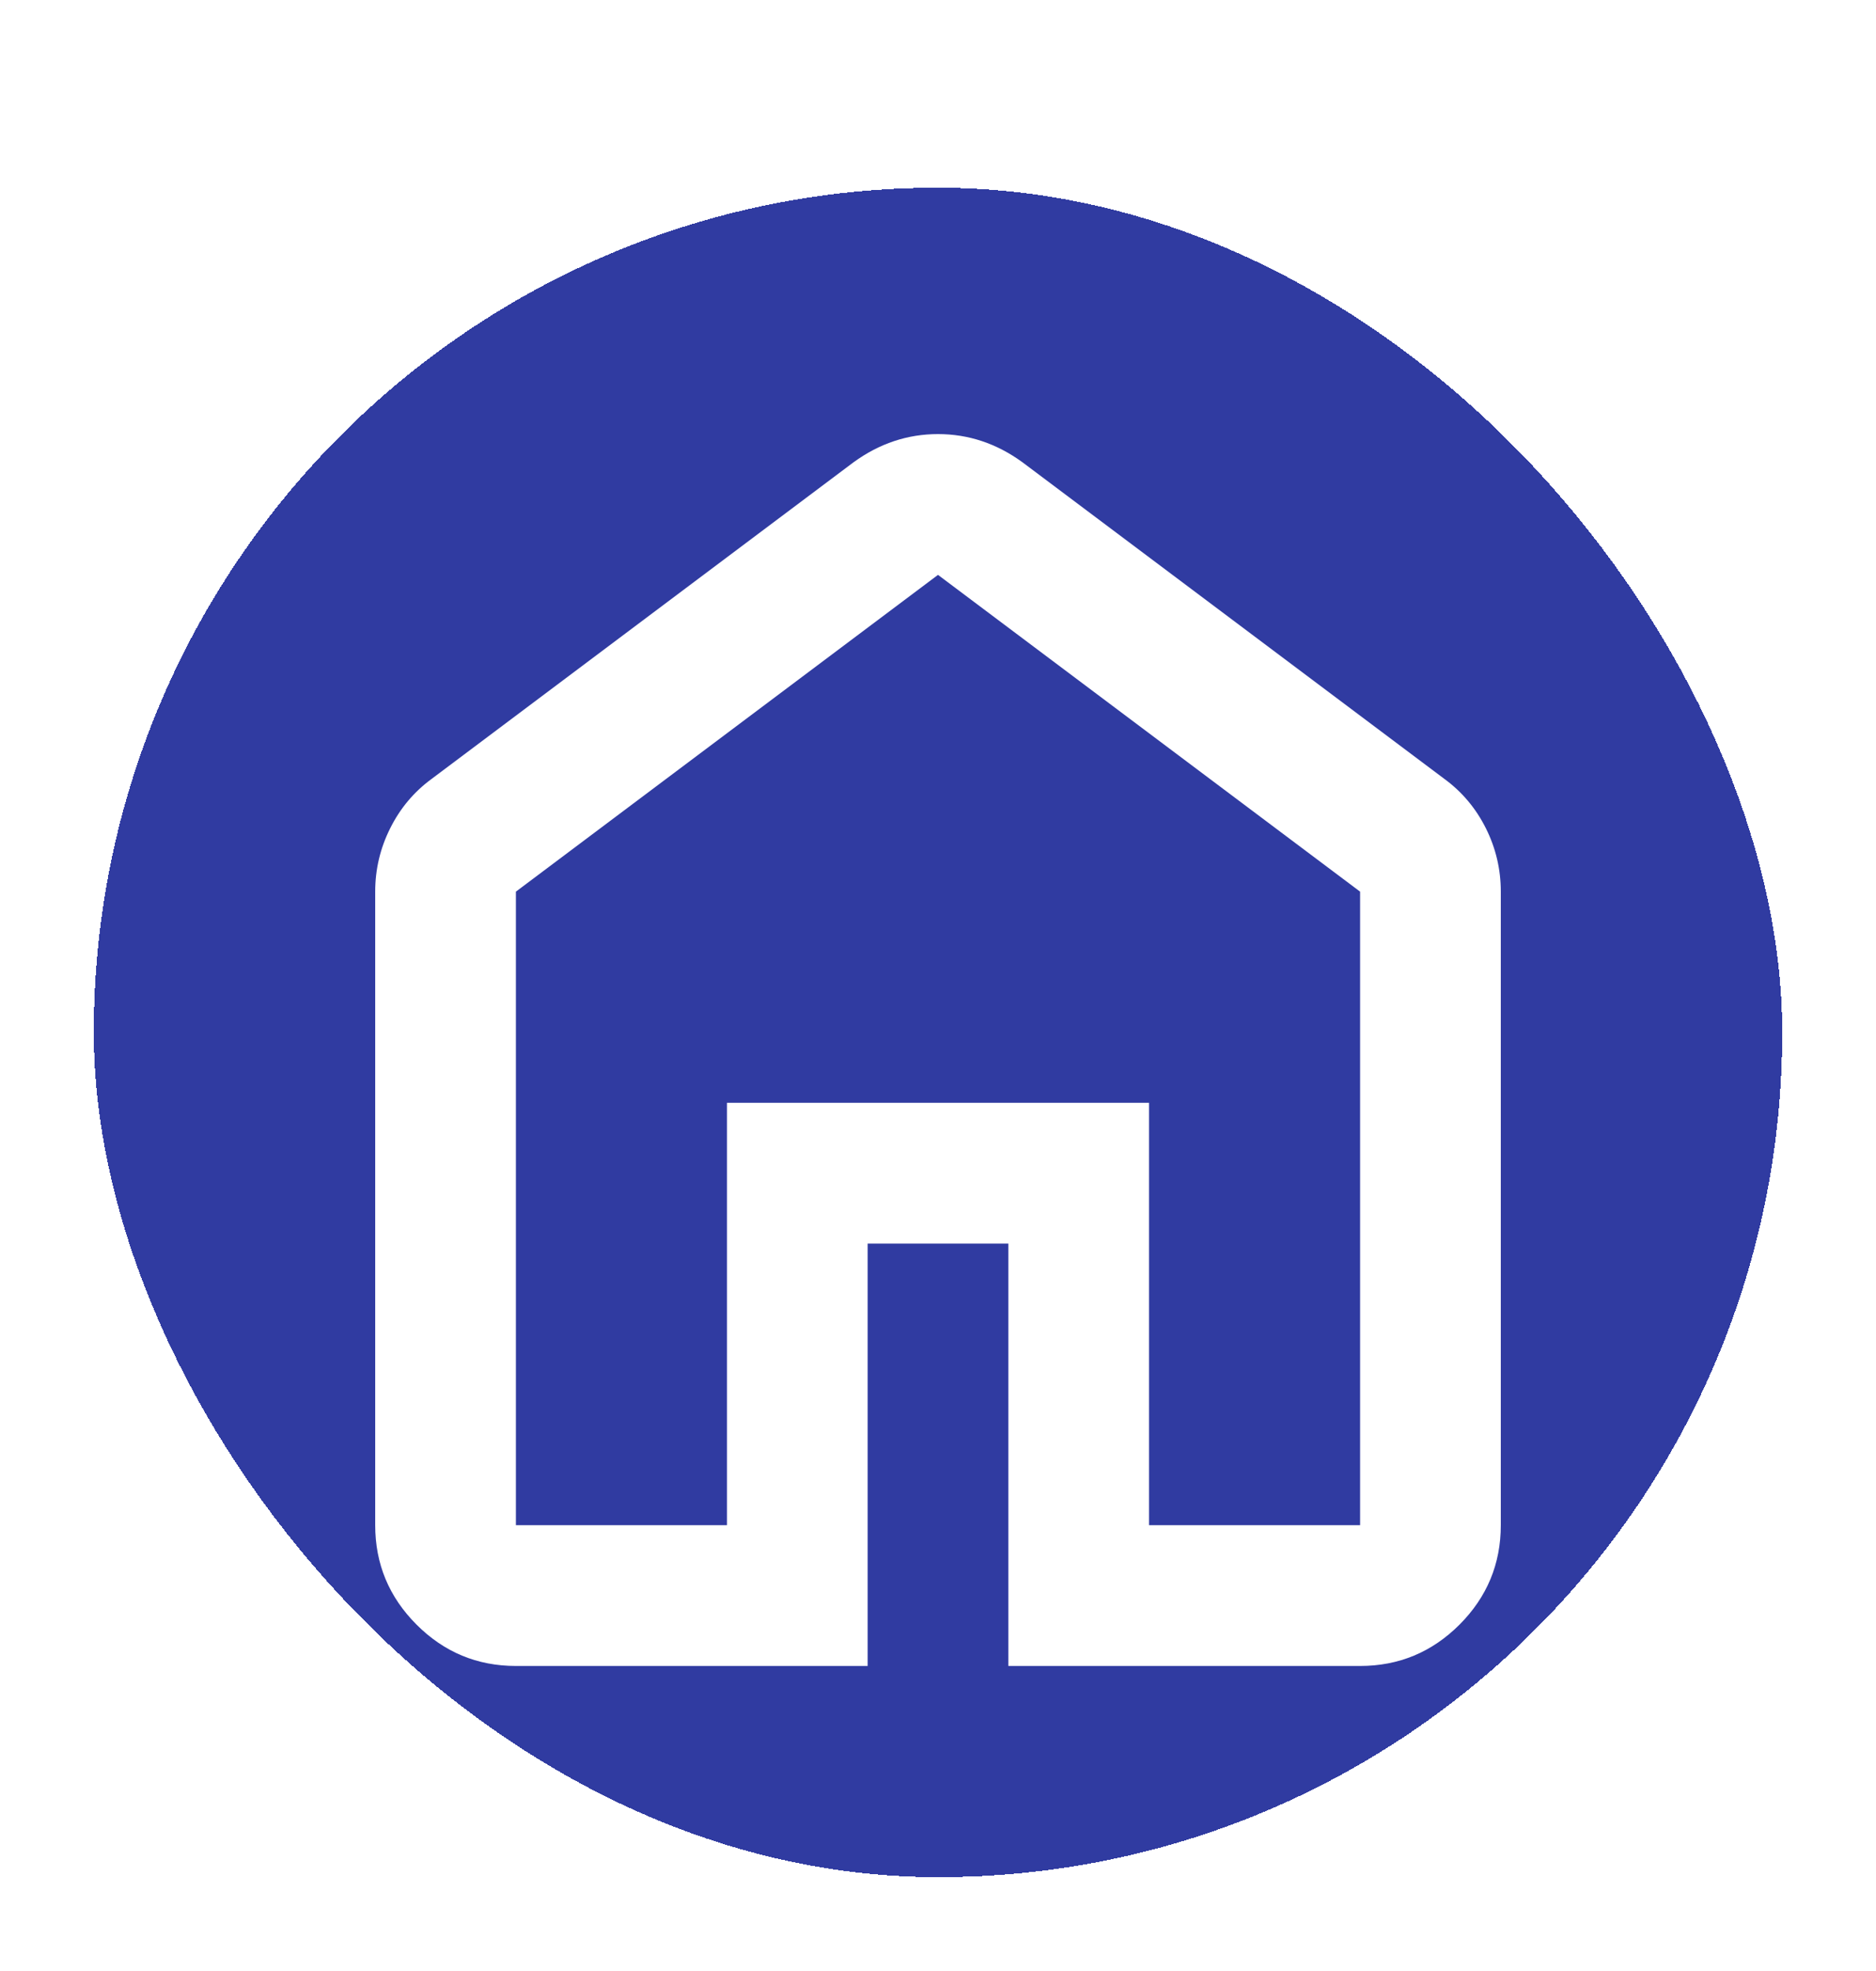 <svg width="80" height="84" viewBox="0 0 80 84" fill="none" xmlns="http://www.w3.org/2000/svg">
<g filter="url(#filter0_d_152_1732)">
<rect width="72" height="72" rx="36" fill="#303BA1" shape-rendering="crispEdges"/>
<mask id="mask0_152_1732" style="mask-type:alpha" maskUnits="userSpaceOnUse" x="0" y="0" width="72" height="72">
<rect width="72" height="72" fill="#D9D9D9"/>
</mask>
<g mask="url(#mask0_152_1732)">
<path d="M18 57H27V39H45V57H54V30L36 16.5L18 30V57ZM18 63C16.35 63 14.938 62.413 13.764 61.239C12.588 60.063 12 58.65 12 57V30C12 29.05 12.213 28.15 12.639 27.3C13.063 26.45 13.65 25.75 14.4 25.2L32.4 11.7C32.95 11.3 33.525 11 34.125 10.8C34.725 10.6 35.35 10.5 36 10.5C36.65 10.5 37.275 10.6 37.875 10.8C38.475 11 39.05 11.3 39.6 11.7L57.6 25.2C58.35 25.75 58.938 26.45 59.364 27.3C59.788 28.15 60 29.05 60 30V57C60 58.65 59.413 60.063 58.239 61.239C57.063 62.413 55.65 63 54 63H39V45H33V63H18Z" fill="white"/>
</g>
</g>
<defs>
<filter id="filter0_d_152_1732" x="0" y="0" width="80" height="84" filterUnits="userSpaceOnUse" color-interpolation-filters="sRGB">
<feFlood flood-opacity="0" result="BackgroundImageFix"/>
<feColorMatrix in="SourceAlpha" type="matrix" values="0 0 0 0 0 0 0 0 0 0 0 0 0 0 0 0 0 0 127 0" result="hardAlpha"/>
<feOffset dx="4" dy="8"/>
<feGaussianBlur stdDeviation="2"/>
<feComposite in2="hardAlpha" operator="out"/>
<feColorMatrix type="matrix" values="0 0 0 0 0 0 0 0 0 0 0 0 0 0 0 0 0 0 0.25 0"/>
<feBlend mode="normal" in2="BackgroundImageFix" result="effect1_dropShadow_152_1732"/>
<feBlend mode="normal" in="SourceGraphic" in2="effect1_dropShadow_152_1732" result="shape"/>
</filter>
</defs>
</svg>
